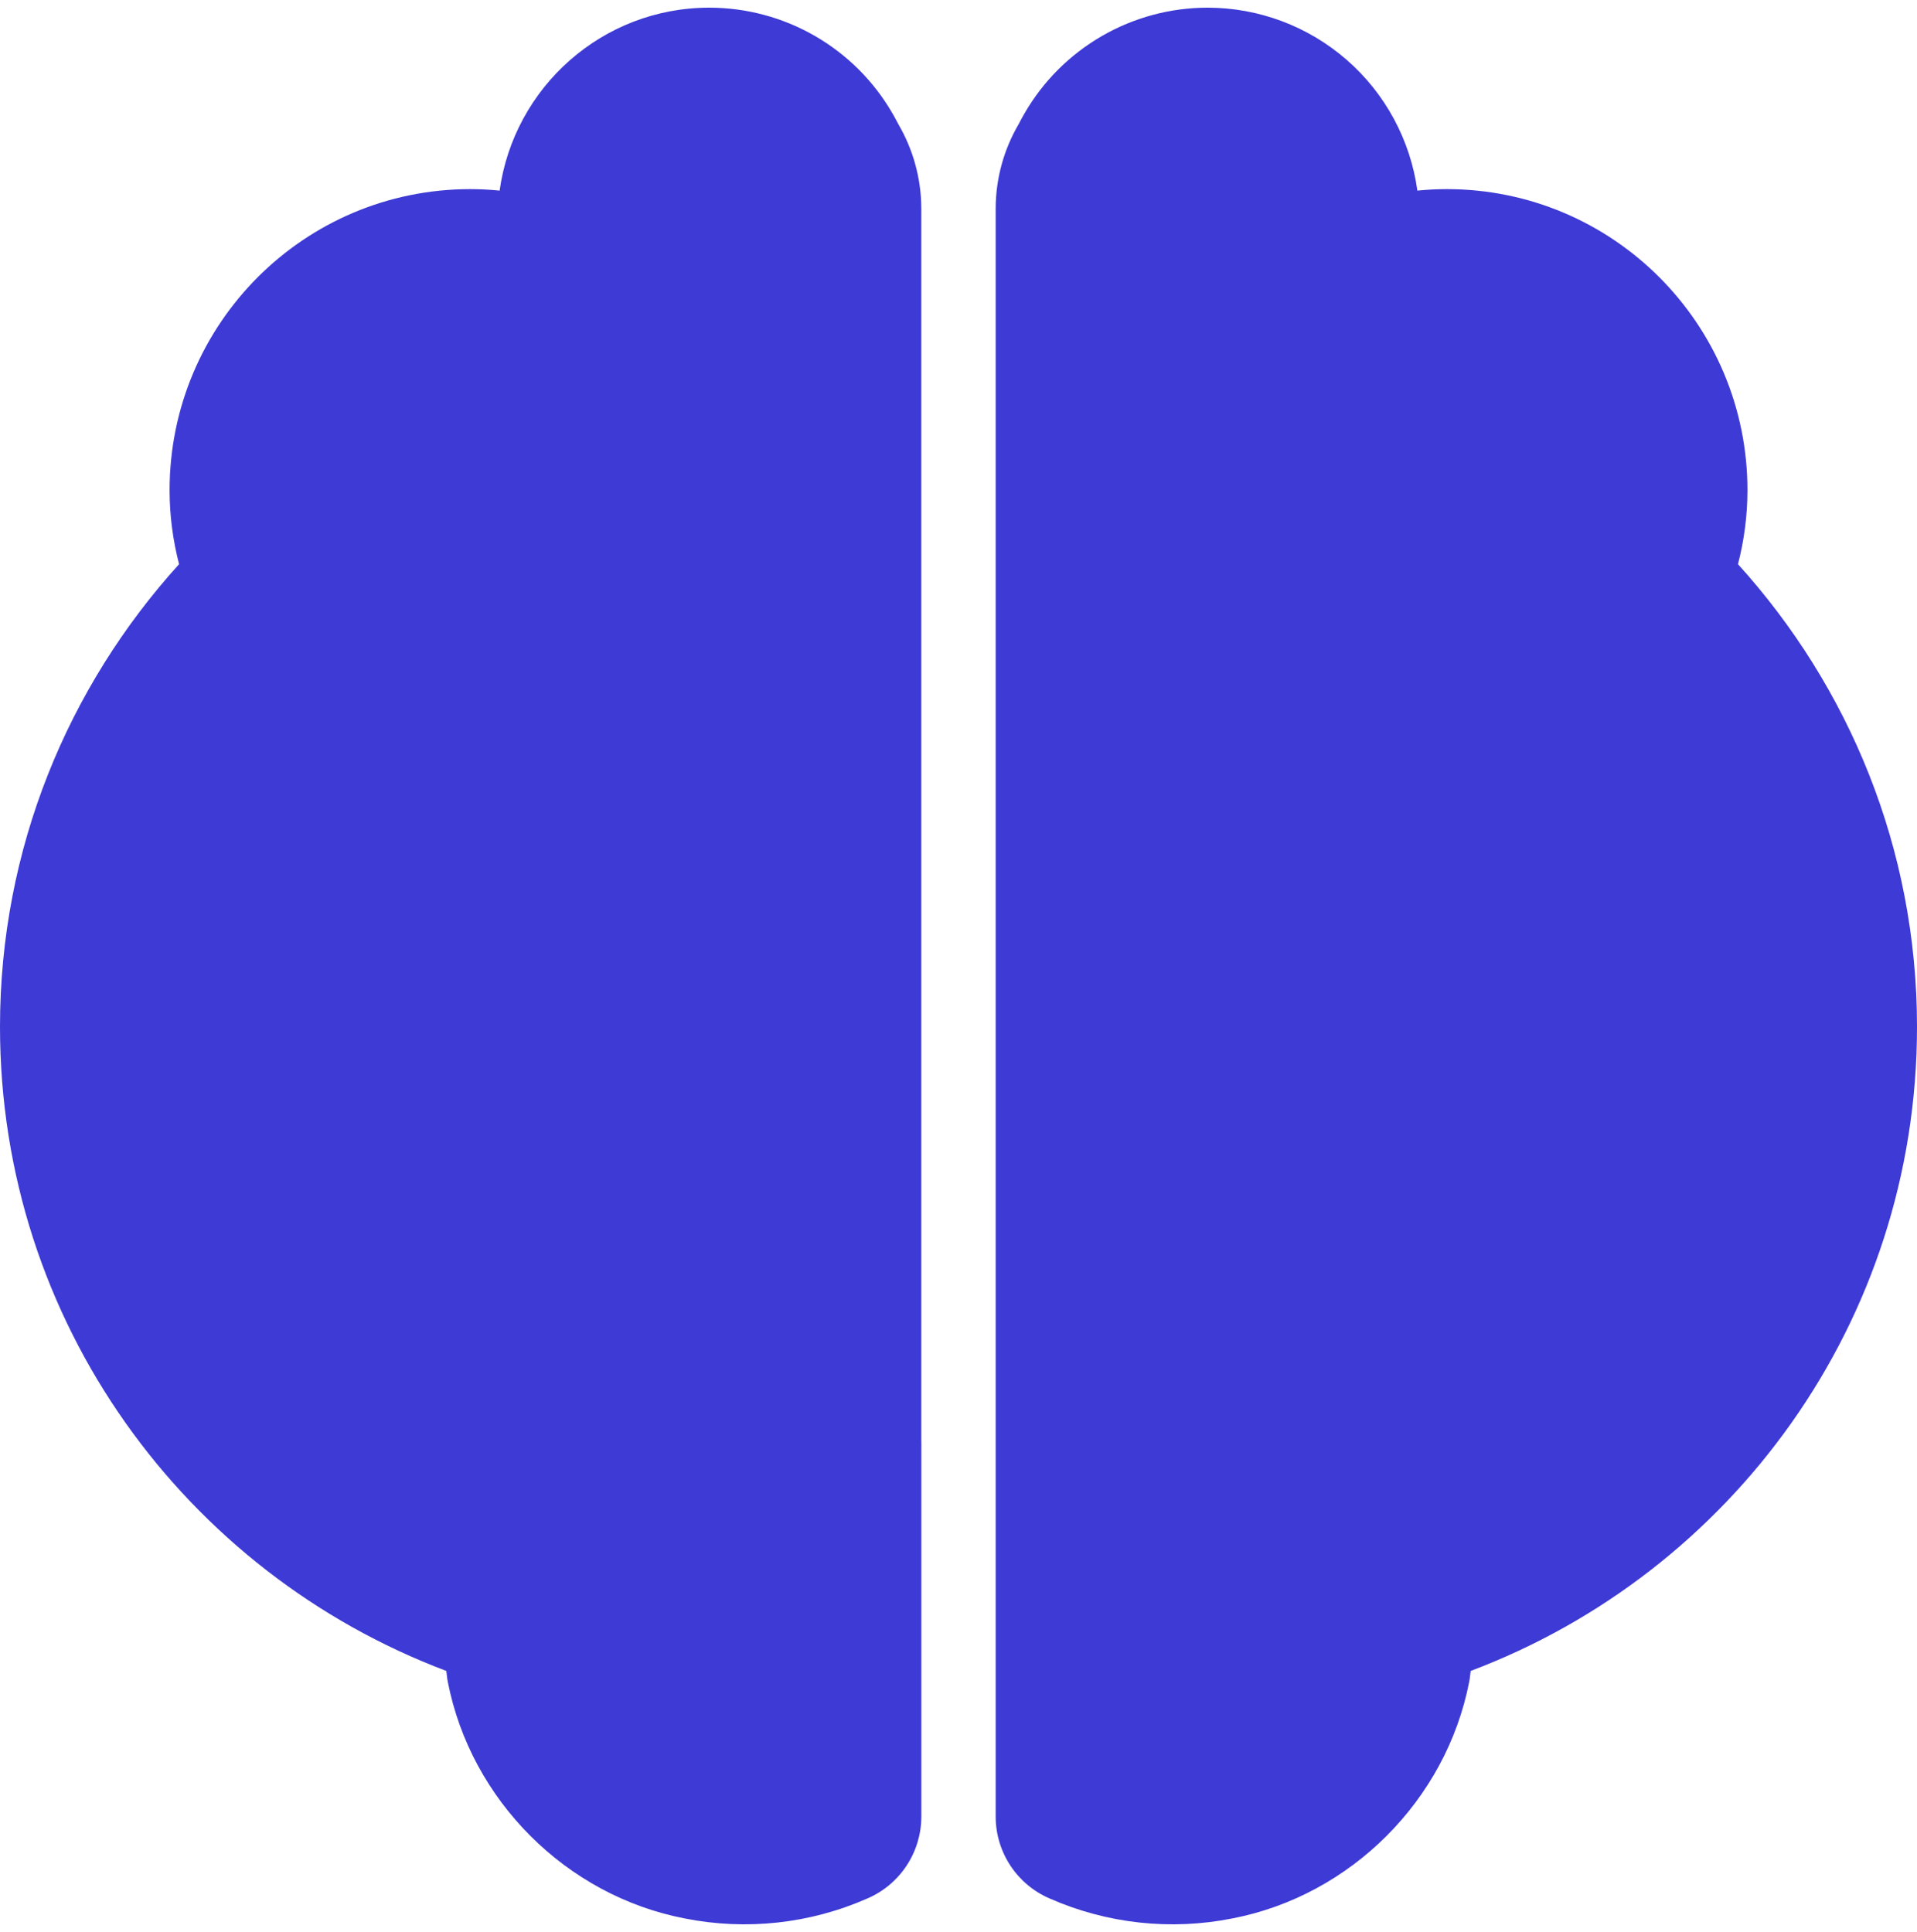 <svg xmlns="http://www.w3.org/2000/svg" width="125" height="126" viewBox="0 0 125 126" fill="none">
<path fill-rule="evenodd" clip-rule="evenodd" d="M60.074 94.049V13.562C60.063 11.64 59.546 9.754 58.575 8.095C58.458 7.865 58.336 7.638 58.207 7.415C58.199 7.401 58.194 7.388 58.184 7.378C56.972 5.287 55.232 3.552 53.138 2.345C51.045 1.138 48.671 0.502 46.255 0.5C39.272 0.5 33.513 5.694 32.579 12.431C31.943 12.367 31.304 12.335 30.665 12.334C19.834 12.334 11.058 21.126 11.058 31.973C11.058 33.641 11.28 35.252 11.676 36.796C4.443 44.777 0 55.339 0 66.965C0 86.22 12.114 102.572 29.101 108.973C29.137 109.208 29.15 109.437 29.197 109.672C30.697 117.403 36.923 123.626 44.643 125.115C48.657 125.916 52.819 125.461 56.564 123.811C57.601 123.363 58.486 122.623 59.109 121.681C59.733 120.739 60.069 119.635 60.077 118.506V94.049H60.074ZM64.924 94.049V13.562C64.935 11.64 65.452 9.754 66.423 8.095C66.54 7.866 66.663 7.636 66.793 7.415L66.814 7.378C68.026 5.287 69.766 3.551 71.86 2.344C73.954 1.137 76.328 0.501 78.745 0.5C82.081 0.503 85.303 1.713 87.816 3.906C90.33 6.099 91.965 9.127 92.421 12.431C93.052 12.368 93.691 12.334 94.337 12.334C105.168 12.334 113.945 21.126 113.945 31.973C113.942 33.6 113.735 35.221 113.327 36.796C120.557 44.777 125 55.339 125 66.965C125 86.22 112.886 102.572 95.899 108.973C95.863 109.208 95.85 109.437 95.803 109.672C94.303 117.403 88.077 123.626 80.357 125.115C76.343 125.916 72.181 125.461 68.436 123.811C67.399 123.363 66.514 122.623 65.891 121.681C65.267 120.739 64.931 119.635 64.924 118.506V94.049Z" fill="#3E3AD5"/>
</svg>